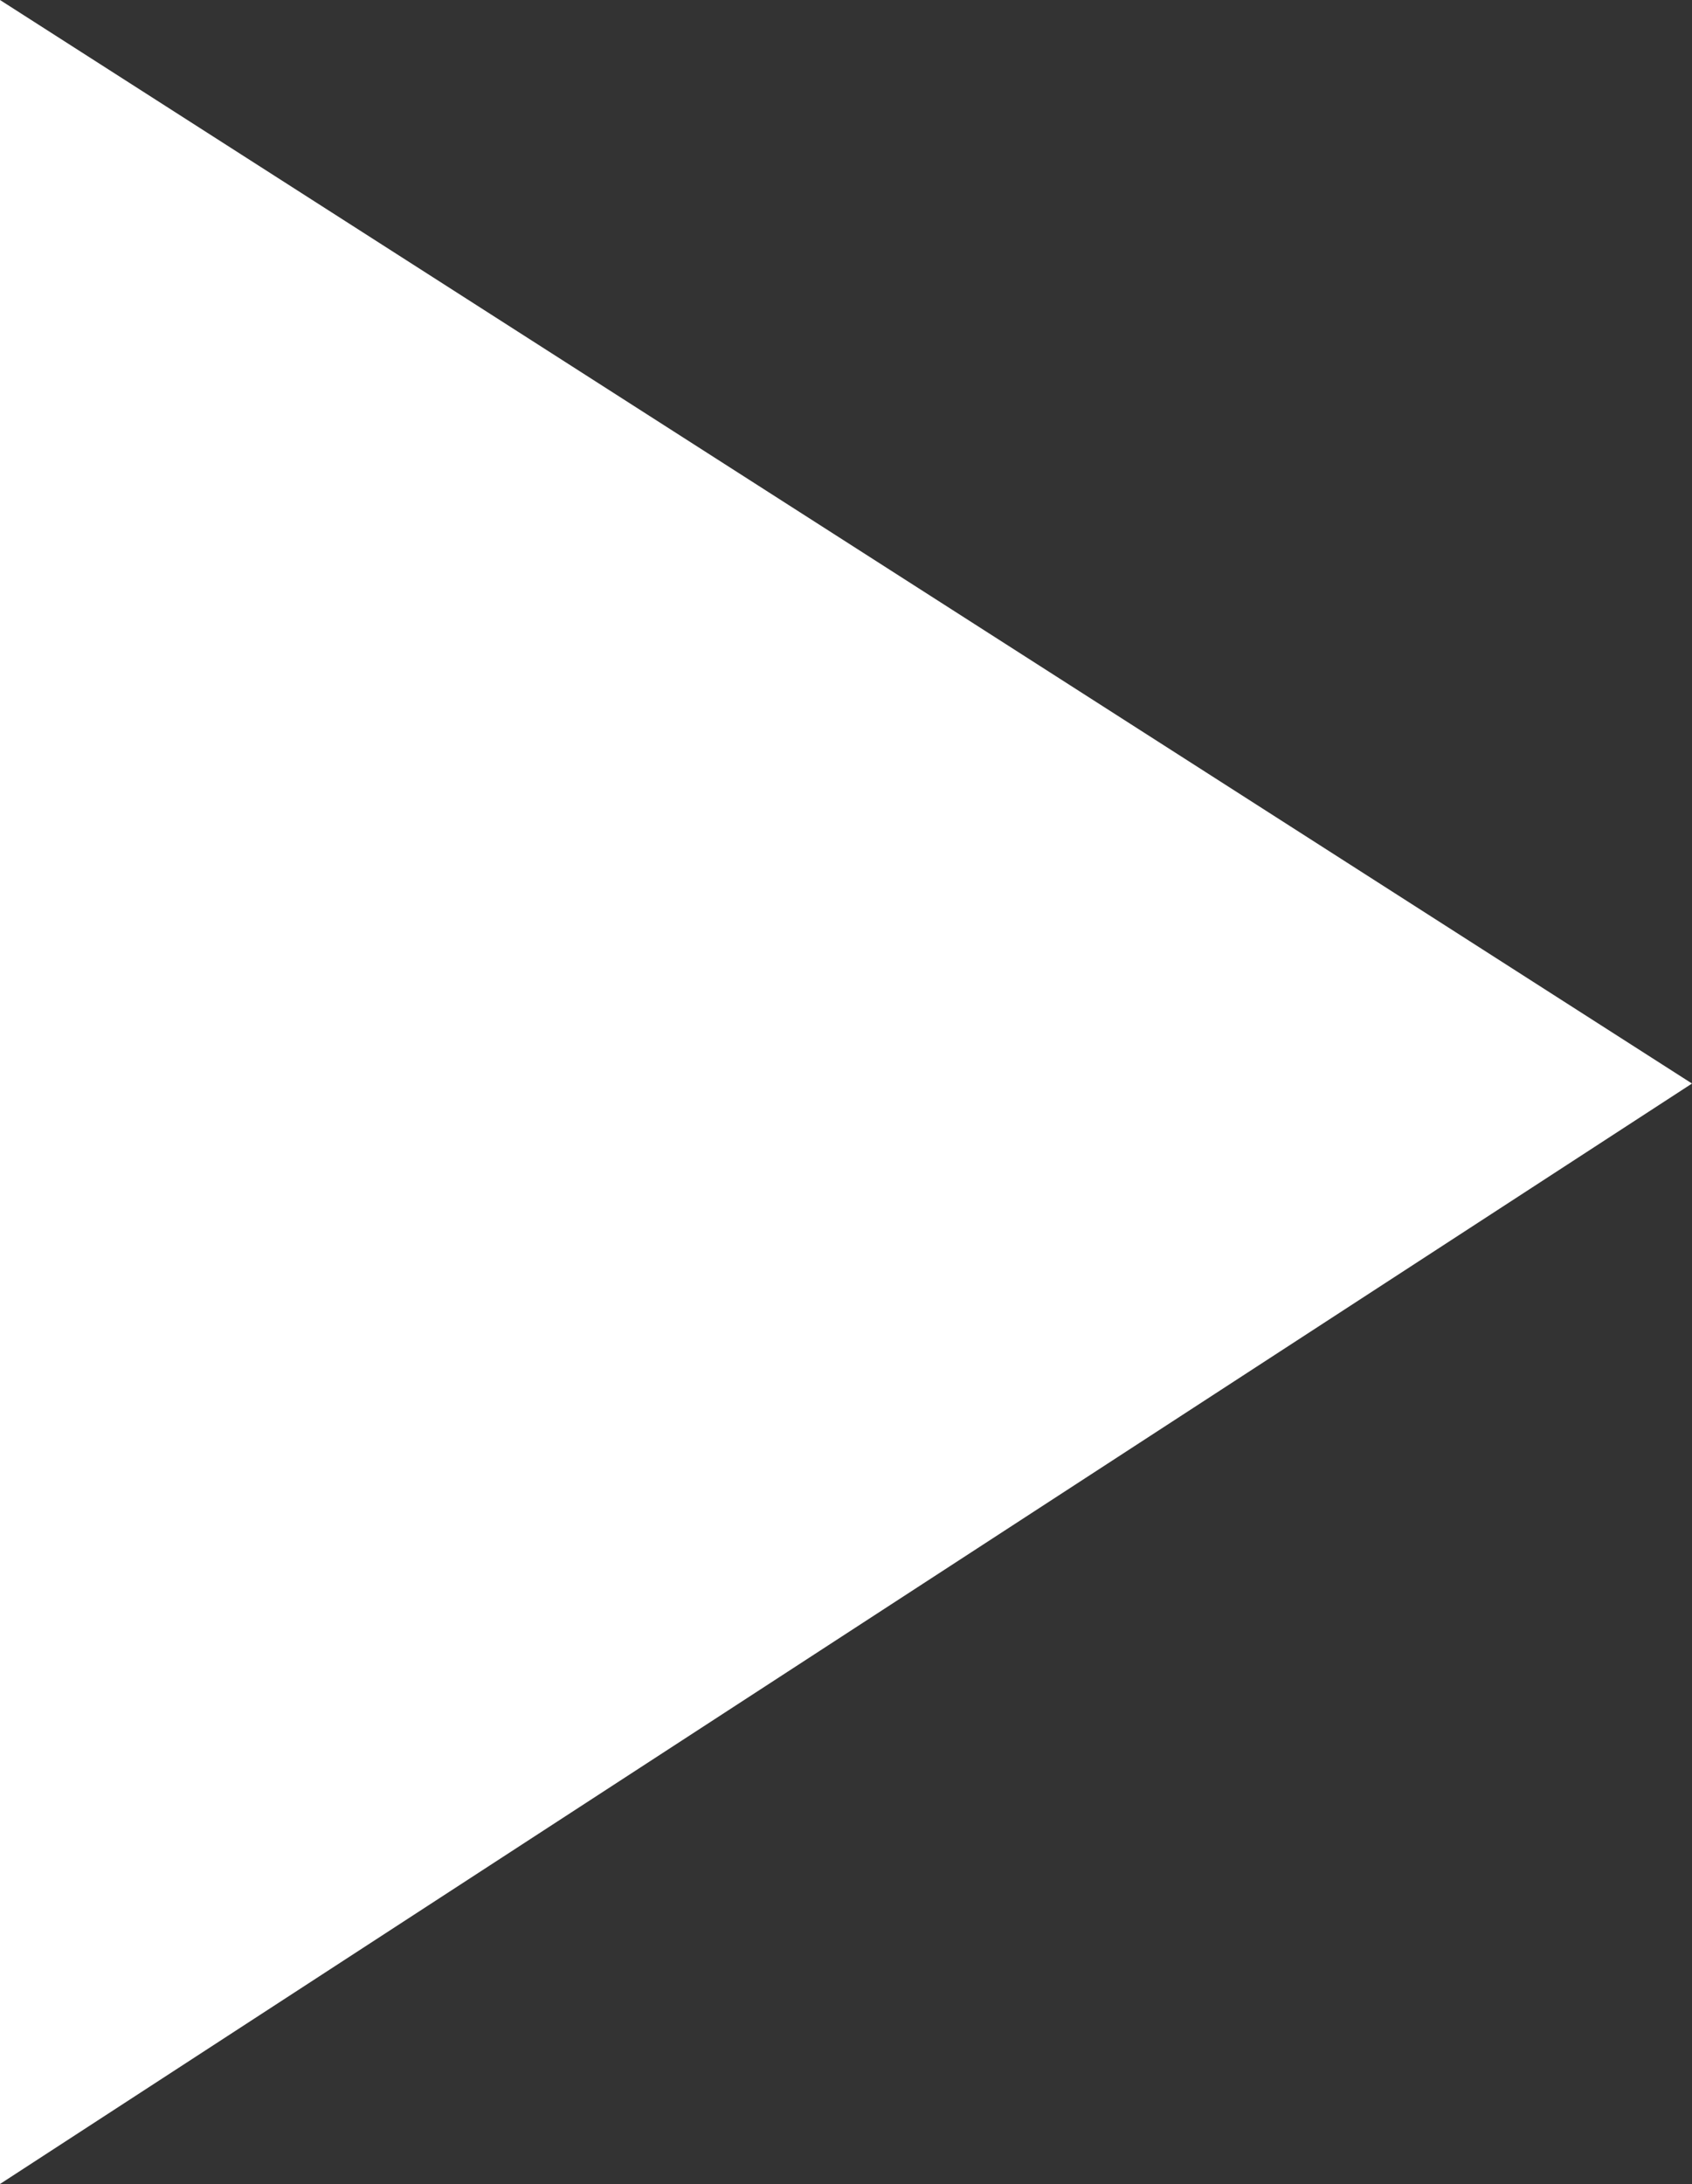 <svg xmlns="http://www.w3.org/2000/svg" viewBox="0 0 20 25.8" enable-background="new 0 0 20 25.8"><rect x="0" y="0" width="20" height="25.8" fill="#333333" stroke="none"/><path fill="#fff" d="M0 25.8V0l20 12.8z"/></svg>
